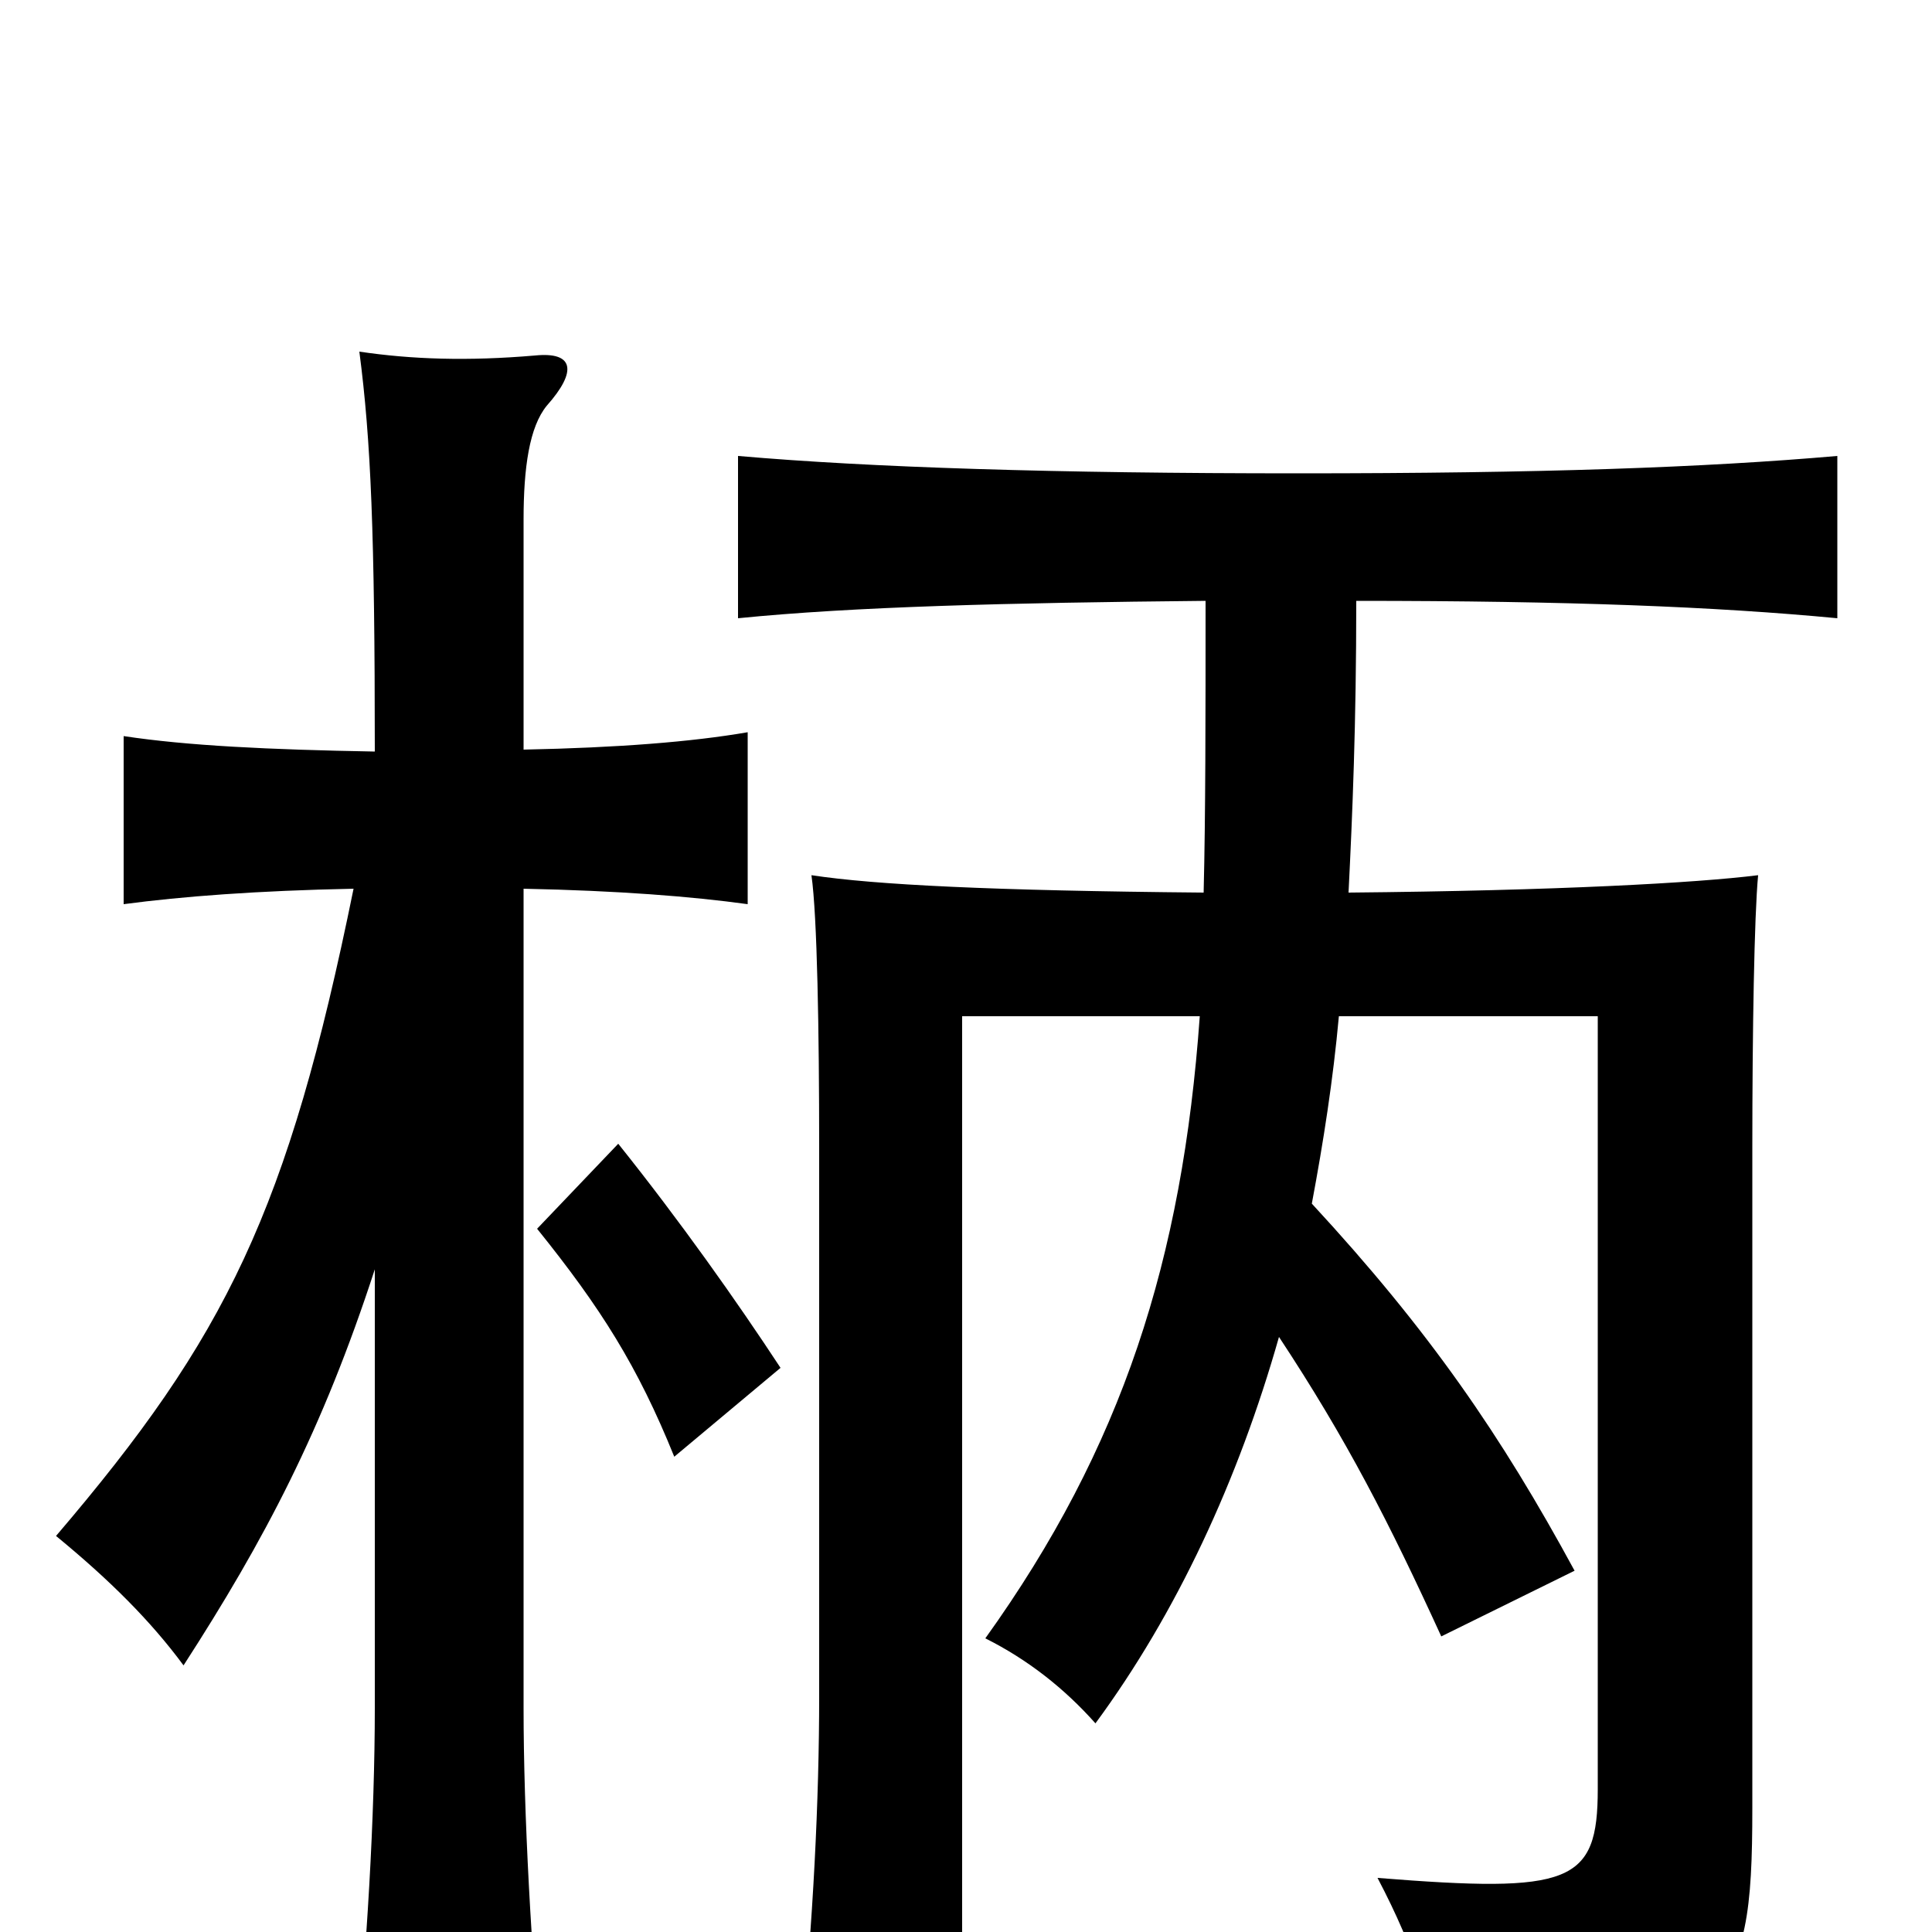 <svg xmlns="http://www.w3.org/2000/svg" viewBox="0 -1000 1000 1000">
	<path fill="#000000" d="M404 -292C381 -327 352 -368 320 -408L278 -364C311 -323 330 -293 349 -246ZM698 -538C700 -578 702 -625 702 -689C812 -689 888 -686 951 -680V-764C882 -758 798 -755 672 -755C546 -755 451 -758 382 -764V-680C442 -686 521 -688 624 -689C624 -629 624 -578 623 -538C513 -539 453 -542 420 -547C423 -526 424 -466 424 -406V-122C424 -69 421 -6 414 63H498V-474H621C612 -348 581 -251 510 -152C532 -141 551 -126 567 -108C609 -165 641 -234 662 -308C697 -255 719 -212 746 -153L815 -187C777 -257 740 -311 679 -377C685 -409 690 -441 693 -474H827V-74C827 -25 813 -20 713 -28C733 10 742 40 747 74C896 51 907 39 907 -64V-406C907 -466 908 -526 910 -547C878 -543 806 -539 698 -538ZM194 -343V-116C194 -61 190 10 183 77H281C275 10 271 -61 271 -116V-540C320 -539 358 -536 387 -532V-621C358 -616 320 -613 271 -612V-731C271 -758 274 -779 283 -790C299 -808 297 -818 277 -816C242 -813 213 -814 186 -818C192 -772 194 -724 194 -611C139 -612 97 -614 64 -619V-532C94 -536 133 -539 183 -540C149 -373 117 -308 29 -205C57 -182 78 -161 95 -138C137 -203 167 -260 194 -343Z"/>
</svg>